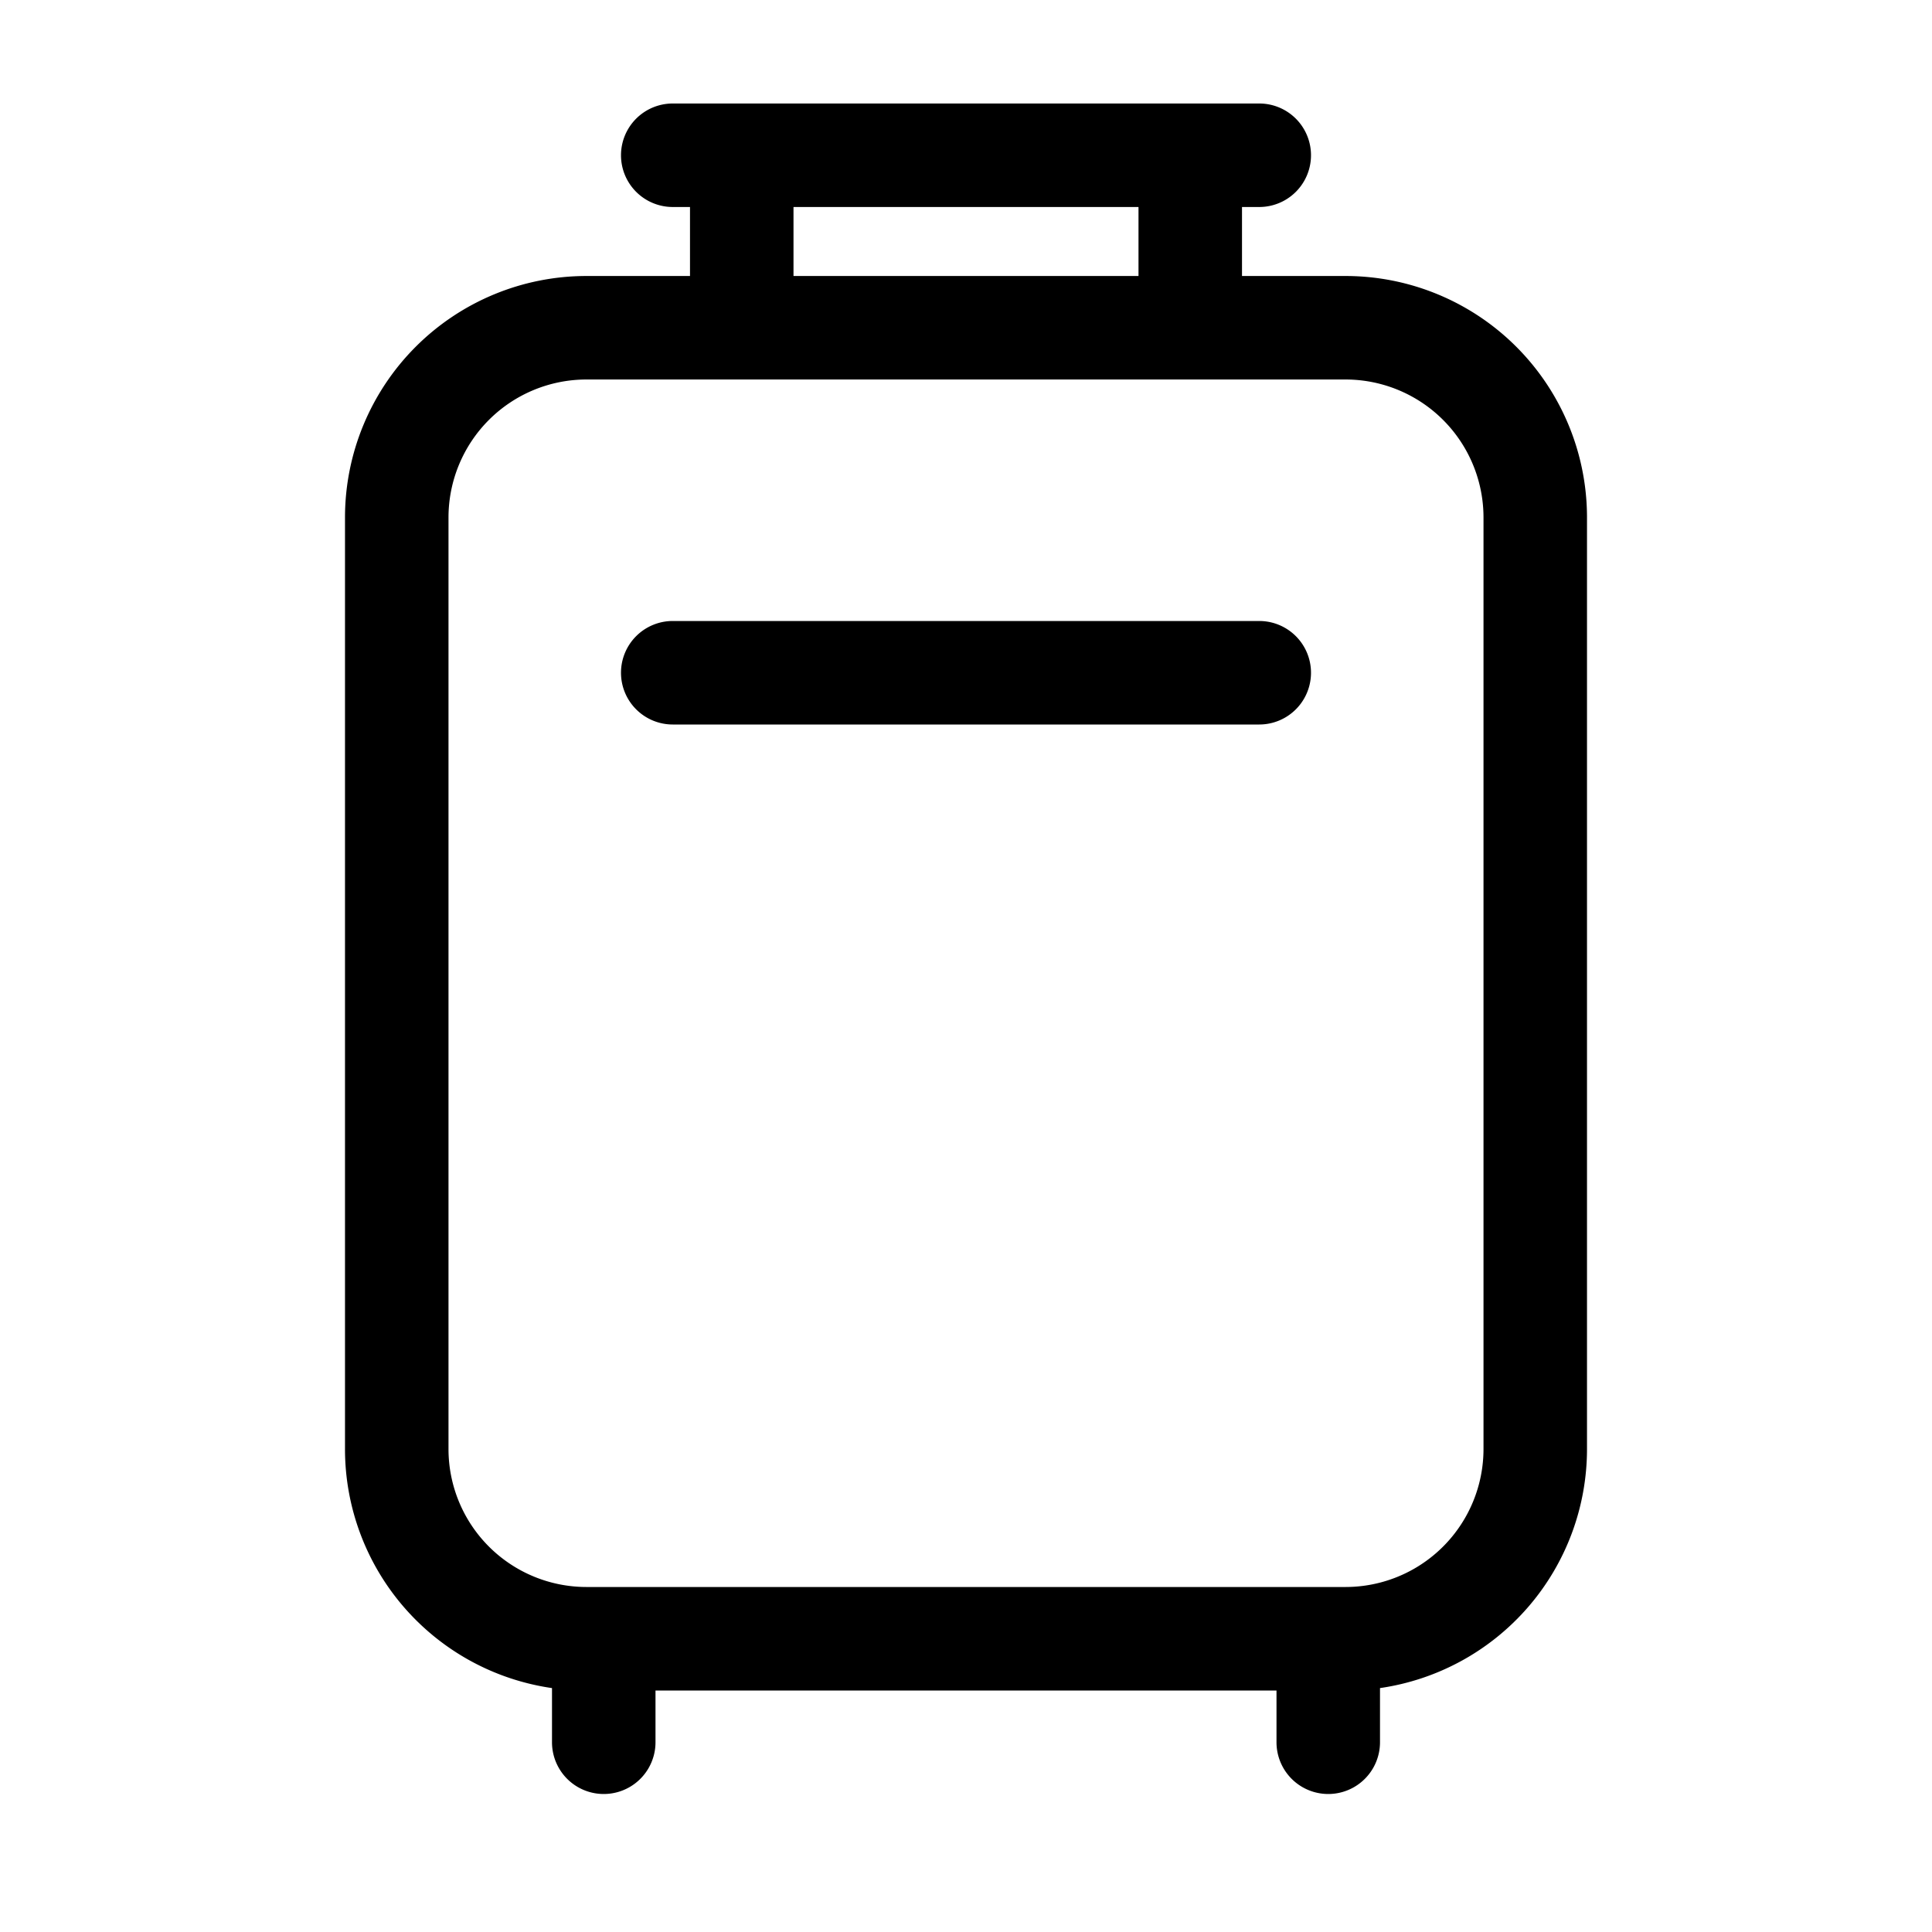 <svg xmlns="http://www.w3.org/2000/svg" xmlns:xlink="http://www.w3.org/1999/xlink" viewBox="0 0 28 28">
  <g fill="none"><path d="M9 9.75A.75.75 0 0 1 9.75 9h8.5a.75.75 0 0 1 0 1.5h-8.5A.75.75 0 0 1 9 9.75zm.75-8.25a.75.75 0 0 0 0 1.5H10v1H8.5A3.5 3.5 0 0 0 5 7.5V21a3.5 3.5 0 0 0 3 3.465v.785a.75.75 0 0 0 1.5 0v-.75h9v.75a.75.75 0 0 0 1.5 0v-.785A3.501 3.501 0 0 0 23 21V7.5A3.5 3.5 0 0 0 19.5 4H18V3h.25a.75.75 0 0 0 0-1.5h-8.5zM16.5 3v1h-5V3h5zm-8 2.5h11a2 2 0 0 1 2 2V21a2 2 0 0 1-2 2h-11a2 2 0 0 1-2-2V7.5a2 2 0 0 1 2-2z" fill="currentColor" /></g>
</svg>
